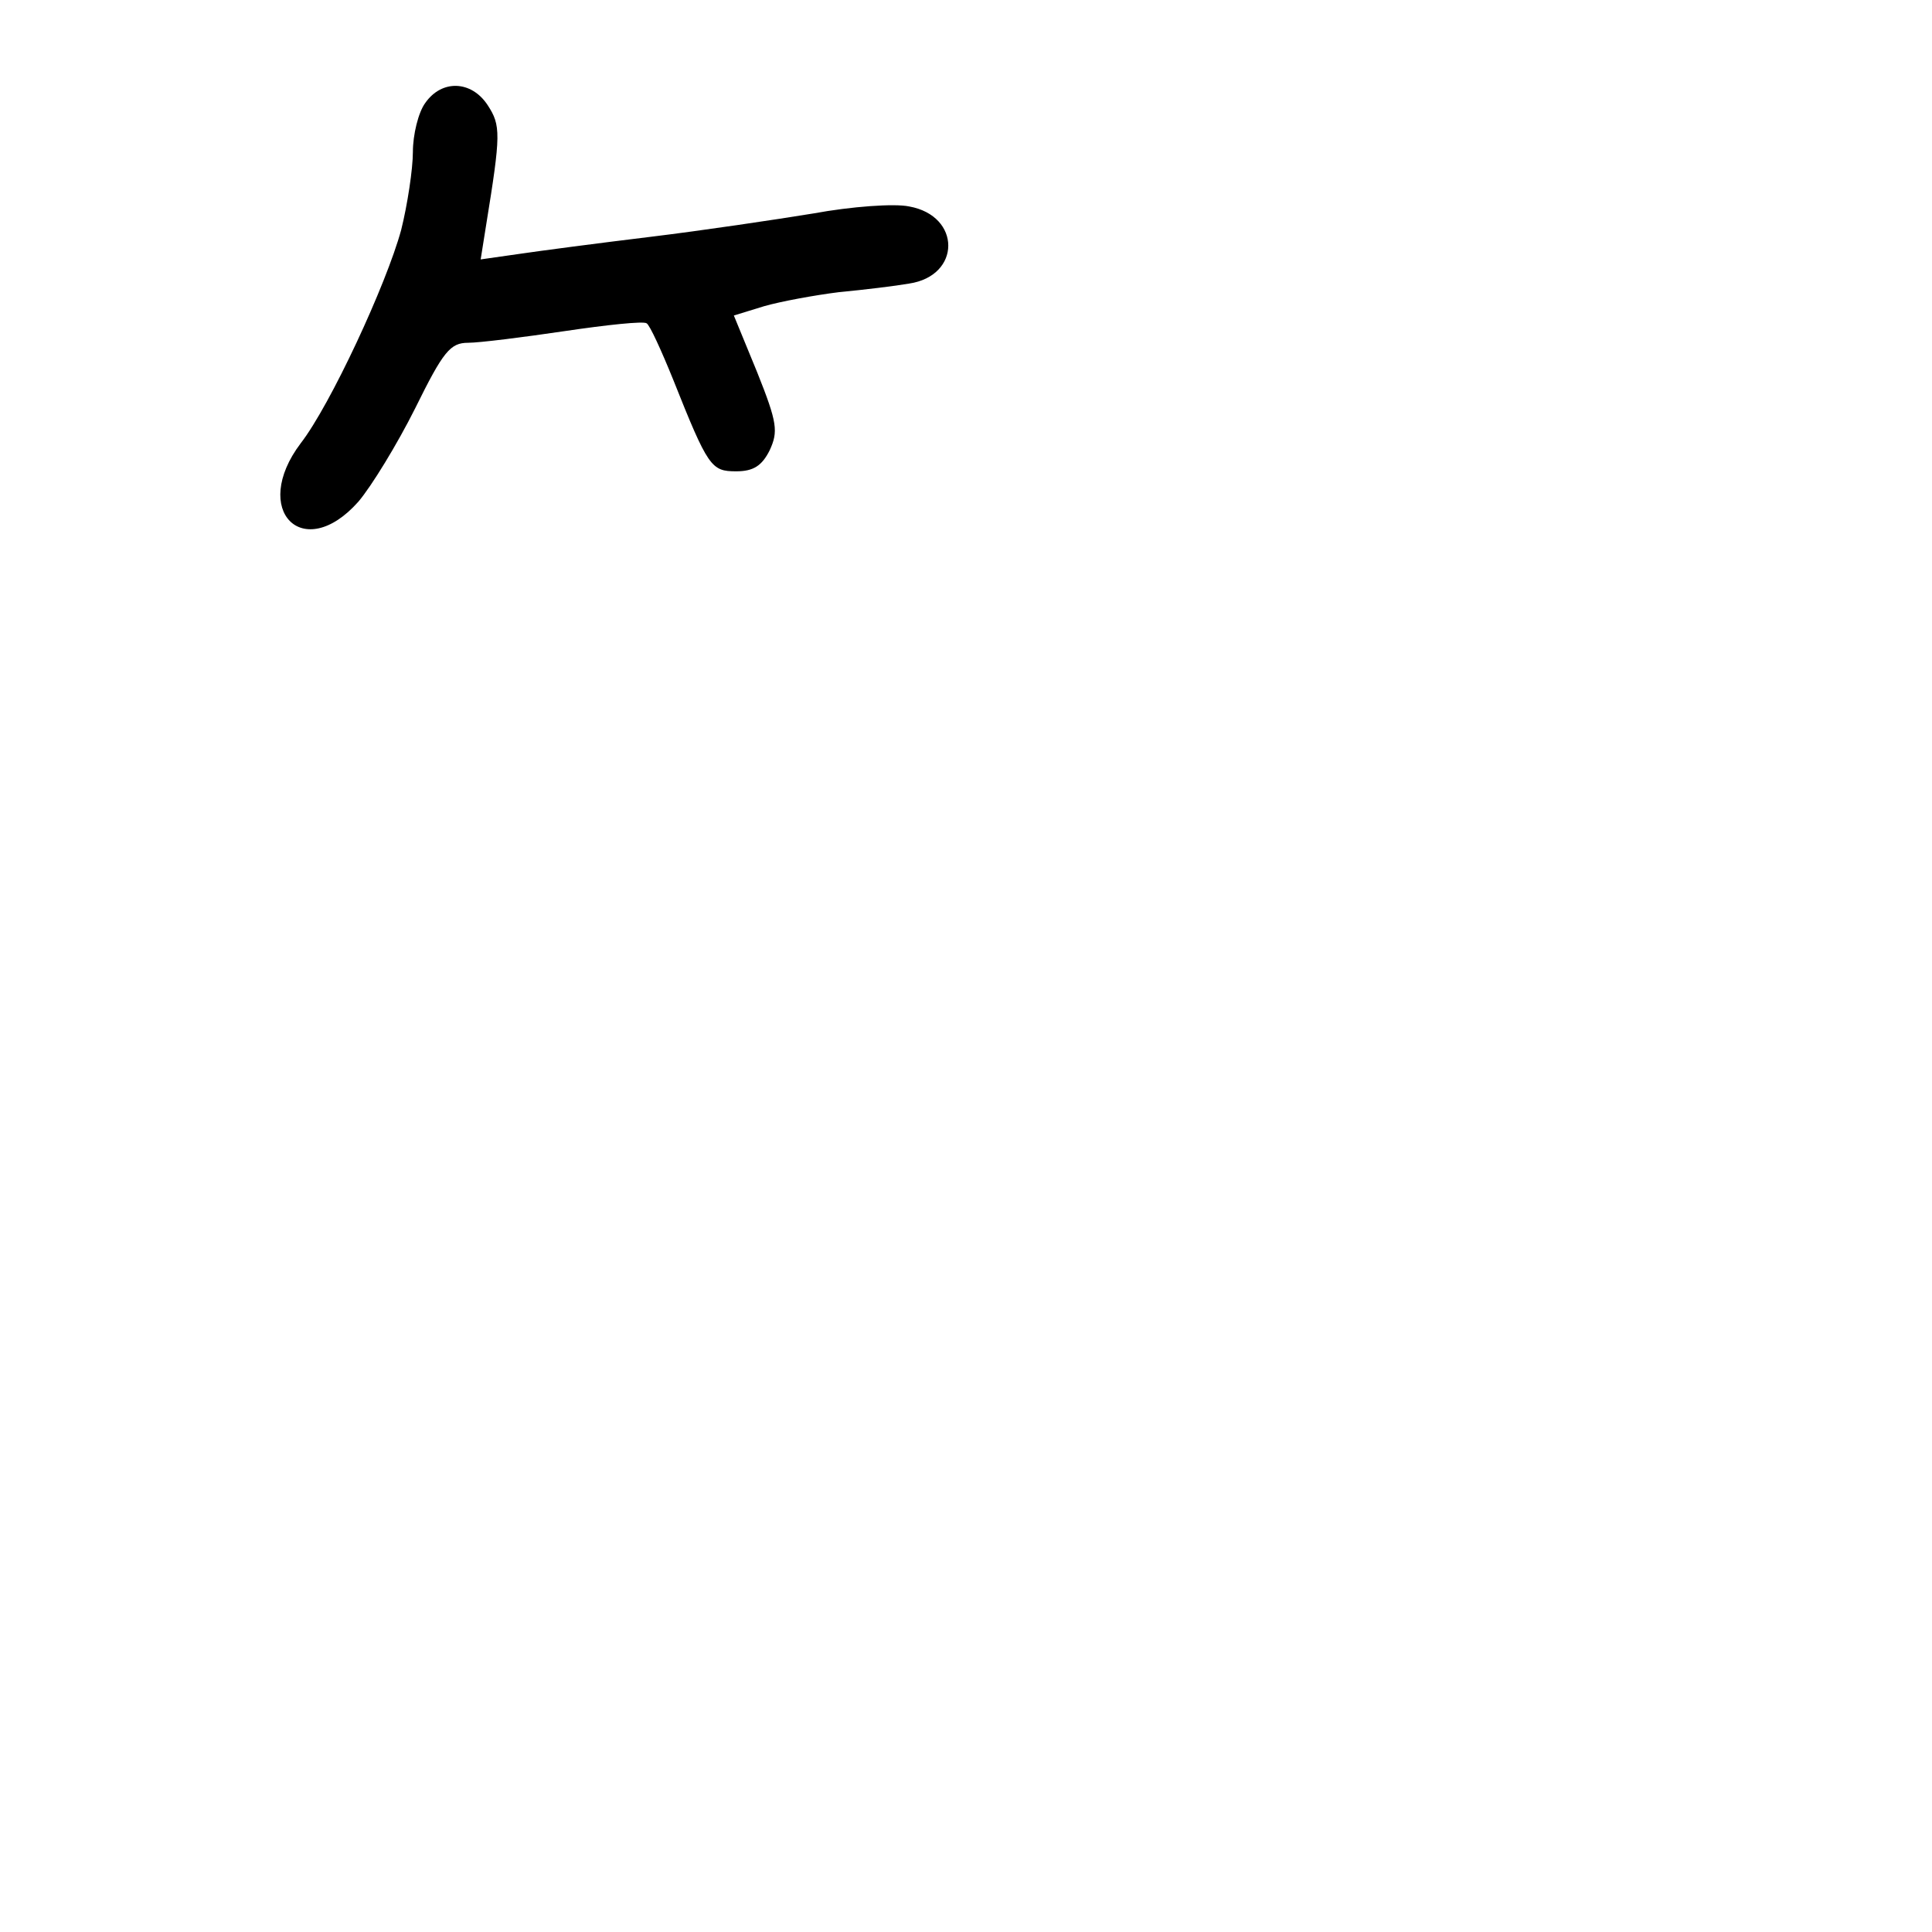<?xml version="1.0" standalone="no"?>
<!DOCTYPE svg PUBLIC "-//W3C//DTD SVG 20010904//EN"
 "http://www.w3.org/TR/2001/REC-SVG-20010904/DTD/svg10.dtd">
<svg version="1.0" xmlns="http://www.w3.org/2000/svg"
 width="248pt" height="248pt" viewBox="0 0 248 248"
 preserveAspectRatio="xMidYMid meet">
<g transform="translate(0,248) scale(0.1,-0.1)"
fill="#000000" stroke="none">
<path d="M546 2348 c-9 -12 -16 -41 -16 -63 0 -22 -7 -68 -15 -100 -19 -70
-91 -225 -129 -274 -65 -86 3 -155 74 -75 17 20 50 74 73 120 36 73 45 84 68
84 14 0 70 7 124 15 54 8 101 13 105 10 4 -2 19 -35 34 -72 45 -113 49 -118
81 -118 22 0 33 7 43 27 11 24 10 35 -16 100 l-30 73 39 12 c21 6 64 14 96 18
32 3 73 8 90 11 67 10 67 87 0 99 -19 4 -74 0 -123 -9 -49 -8 -143 -22 -209
-30 -66 -8 -142 -18 -169 -22 l-49 -7 7 44 c19 117 19 128 2 154 -21 32 -59
33 -80 3z"/>
</g>
</svg>
